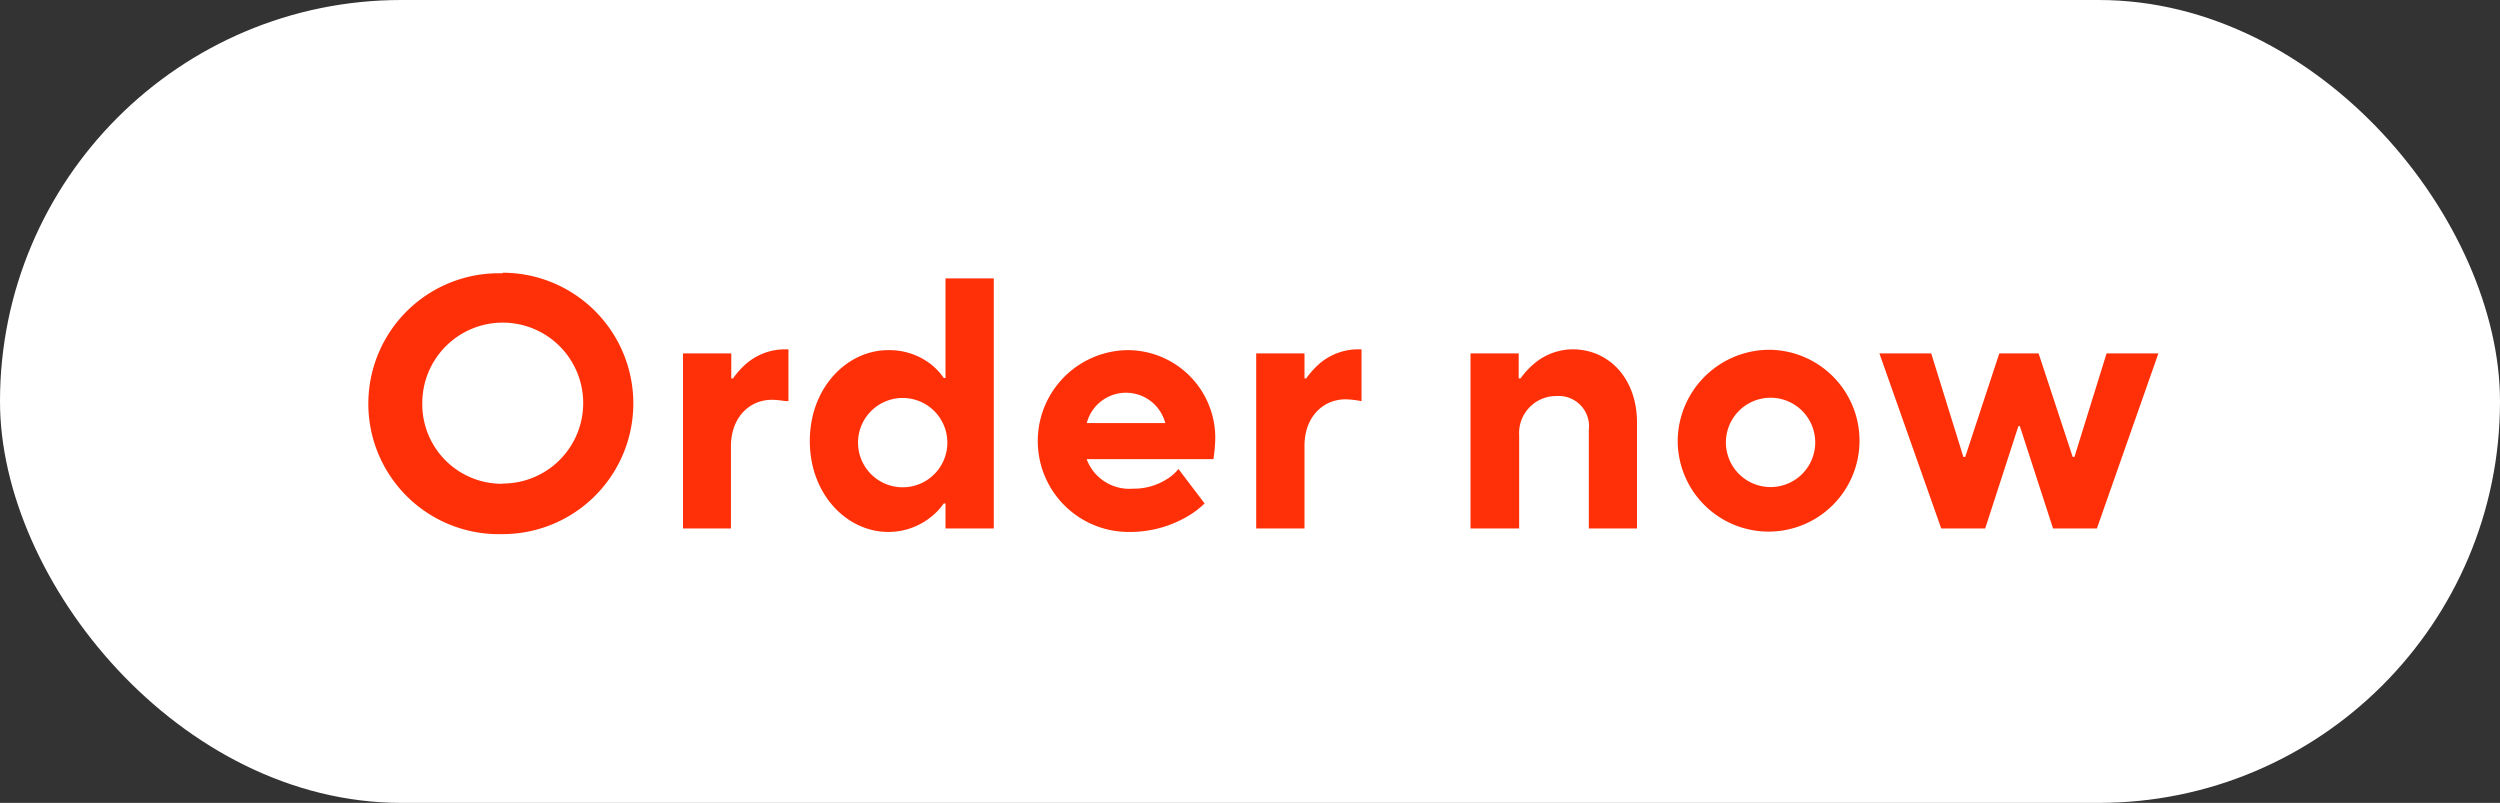 <svg xmlns="http://www.w3.org/2000/svg" viewBox="0 0 219.99 70.65"><rect x="0" y="0" width="219.99" height="70.65" fill="#333333" stroke="none"/><defs><style>.cls-1{fill:#fff;}.cls-2{fill:#ff3008;}</style></defs><g id="Layer_2" data-name="Layer 2"><g id="Layer_1-2" data-name="Layer 1"><rect class="cls-1" width="219.99" height="70.65" rx="35.32"/><path class="cls-2" d="M44.23,24a11.48,11.48,0,1,1,0,23,11.48,11.48,0,1,1,0-22.95Zm0,18.55a7.08,7.08,0,1,0-7.07-7.07A7,7,0,0,0,44.23,42.57Z"/><path class="cls-2" d="M60.1,31.1h4.25v2.2h.15A7.38,7.38,0,0,1,65.67,32a5.21,5.21,0,0,1,3.39-1.26h.32v4.56L69,35.28a7.48,7.48,0,0,0-1.07-.1c-2,0-3.61,1.57-3.61,4.09V46.5H60.1Z"/><path class="cls-2" d="M83.2,44.3h-.15a5.67,5.67,0,0,1-1.2,1.25,6,6,0,0,1-3.68,1.26c-3.64,0-6.91-3.3-6.91-8s3.27-8,6.91-8A6,6,0,0,1,81.85,32a5.72,5.72,0,0,1,1.2,1.26h.15V24.5h4.25v22H83.2Zm.16-5.5a3.93,3.93,0,1,0-3.93,4.08A3.93,3.93,0,0,0,83.36,38.8Z"/><path class="cls-2" d="M106,44.3a7.71,7.71,0,0,1-1.7,1.25,10,10,0,0,1-4.9,1.26,8,8,0,1,1-.16-16,7.72,7.72,0,0,1,7.7,7.7,12.67,12.67,0,0,1-.09,1.35l-.07.54H95.62A4,4,0,0,0,99.7,43a5.42,5.42,0,0,0,3-.85,3.89,3.89,0,0,0,1-.88Zm-3.46-7.07a3.57,3.57,0,0,0-6.91,0Z"/><path class="cls-2" d="M110.54,31.1h4.25v2.2h.15A7.38,7.38,0,0,1,116.11,32a5.21,5.21,0,0,1,3.39-1.26h.31v4.56l-.34-.06a7.48,7.48,0,0,0-1.07-.1c-2,0-3.61,1.57-3.61,4.09V46.5h-4.25Z"/><path class="cls-2" d="M129.4,31.1h4.24v2.2h.16A7,7,0,0,1,135,32a5.26,5.26,0,0,1,3.4-1.26c3.14,0,5.65,2.52,5.65,6.45V46.5h-4.24V37.85a2.67,2.67,0,0,0-2.83-3,3.26,3.26,0,0,0-3.3,3.46V46.5H129.4Z"/><path class="cls-2" d="M155.8,30.78a8,8,0,1,1-8.17,8A8.08,8.08,0,0,1,155.8,30.78Zm3.93,8a3.93,3.93,0,1,0-3.93,4.08A3.93,3.93,0,0,0,159.73,38.8Z"/><path class="cls-2" d="M165.38,31.1h4.56l2.83,9.11h.16l3-9.11h3.46l3,9.11h.15l2.83-9.11h4.56l-5.41,15.4h-3.86l-2.92-9h-.13l-2.92,9h-3.87Z"/></g></g></svg>